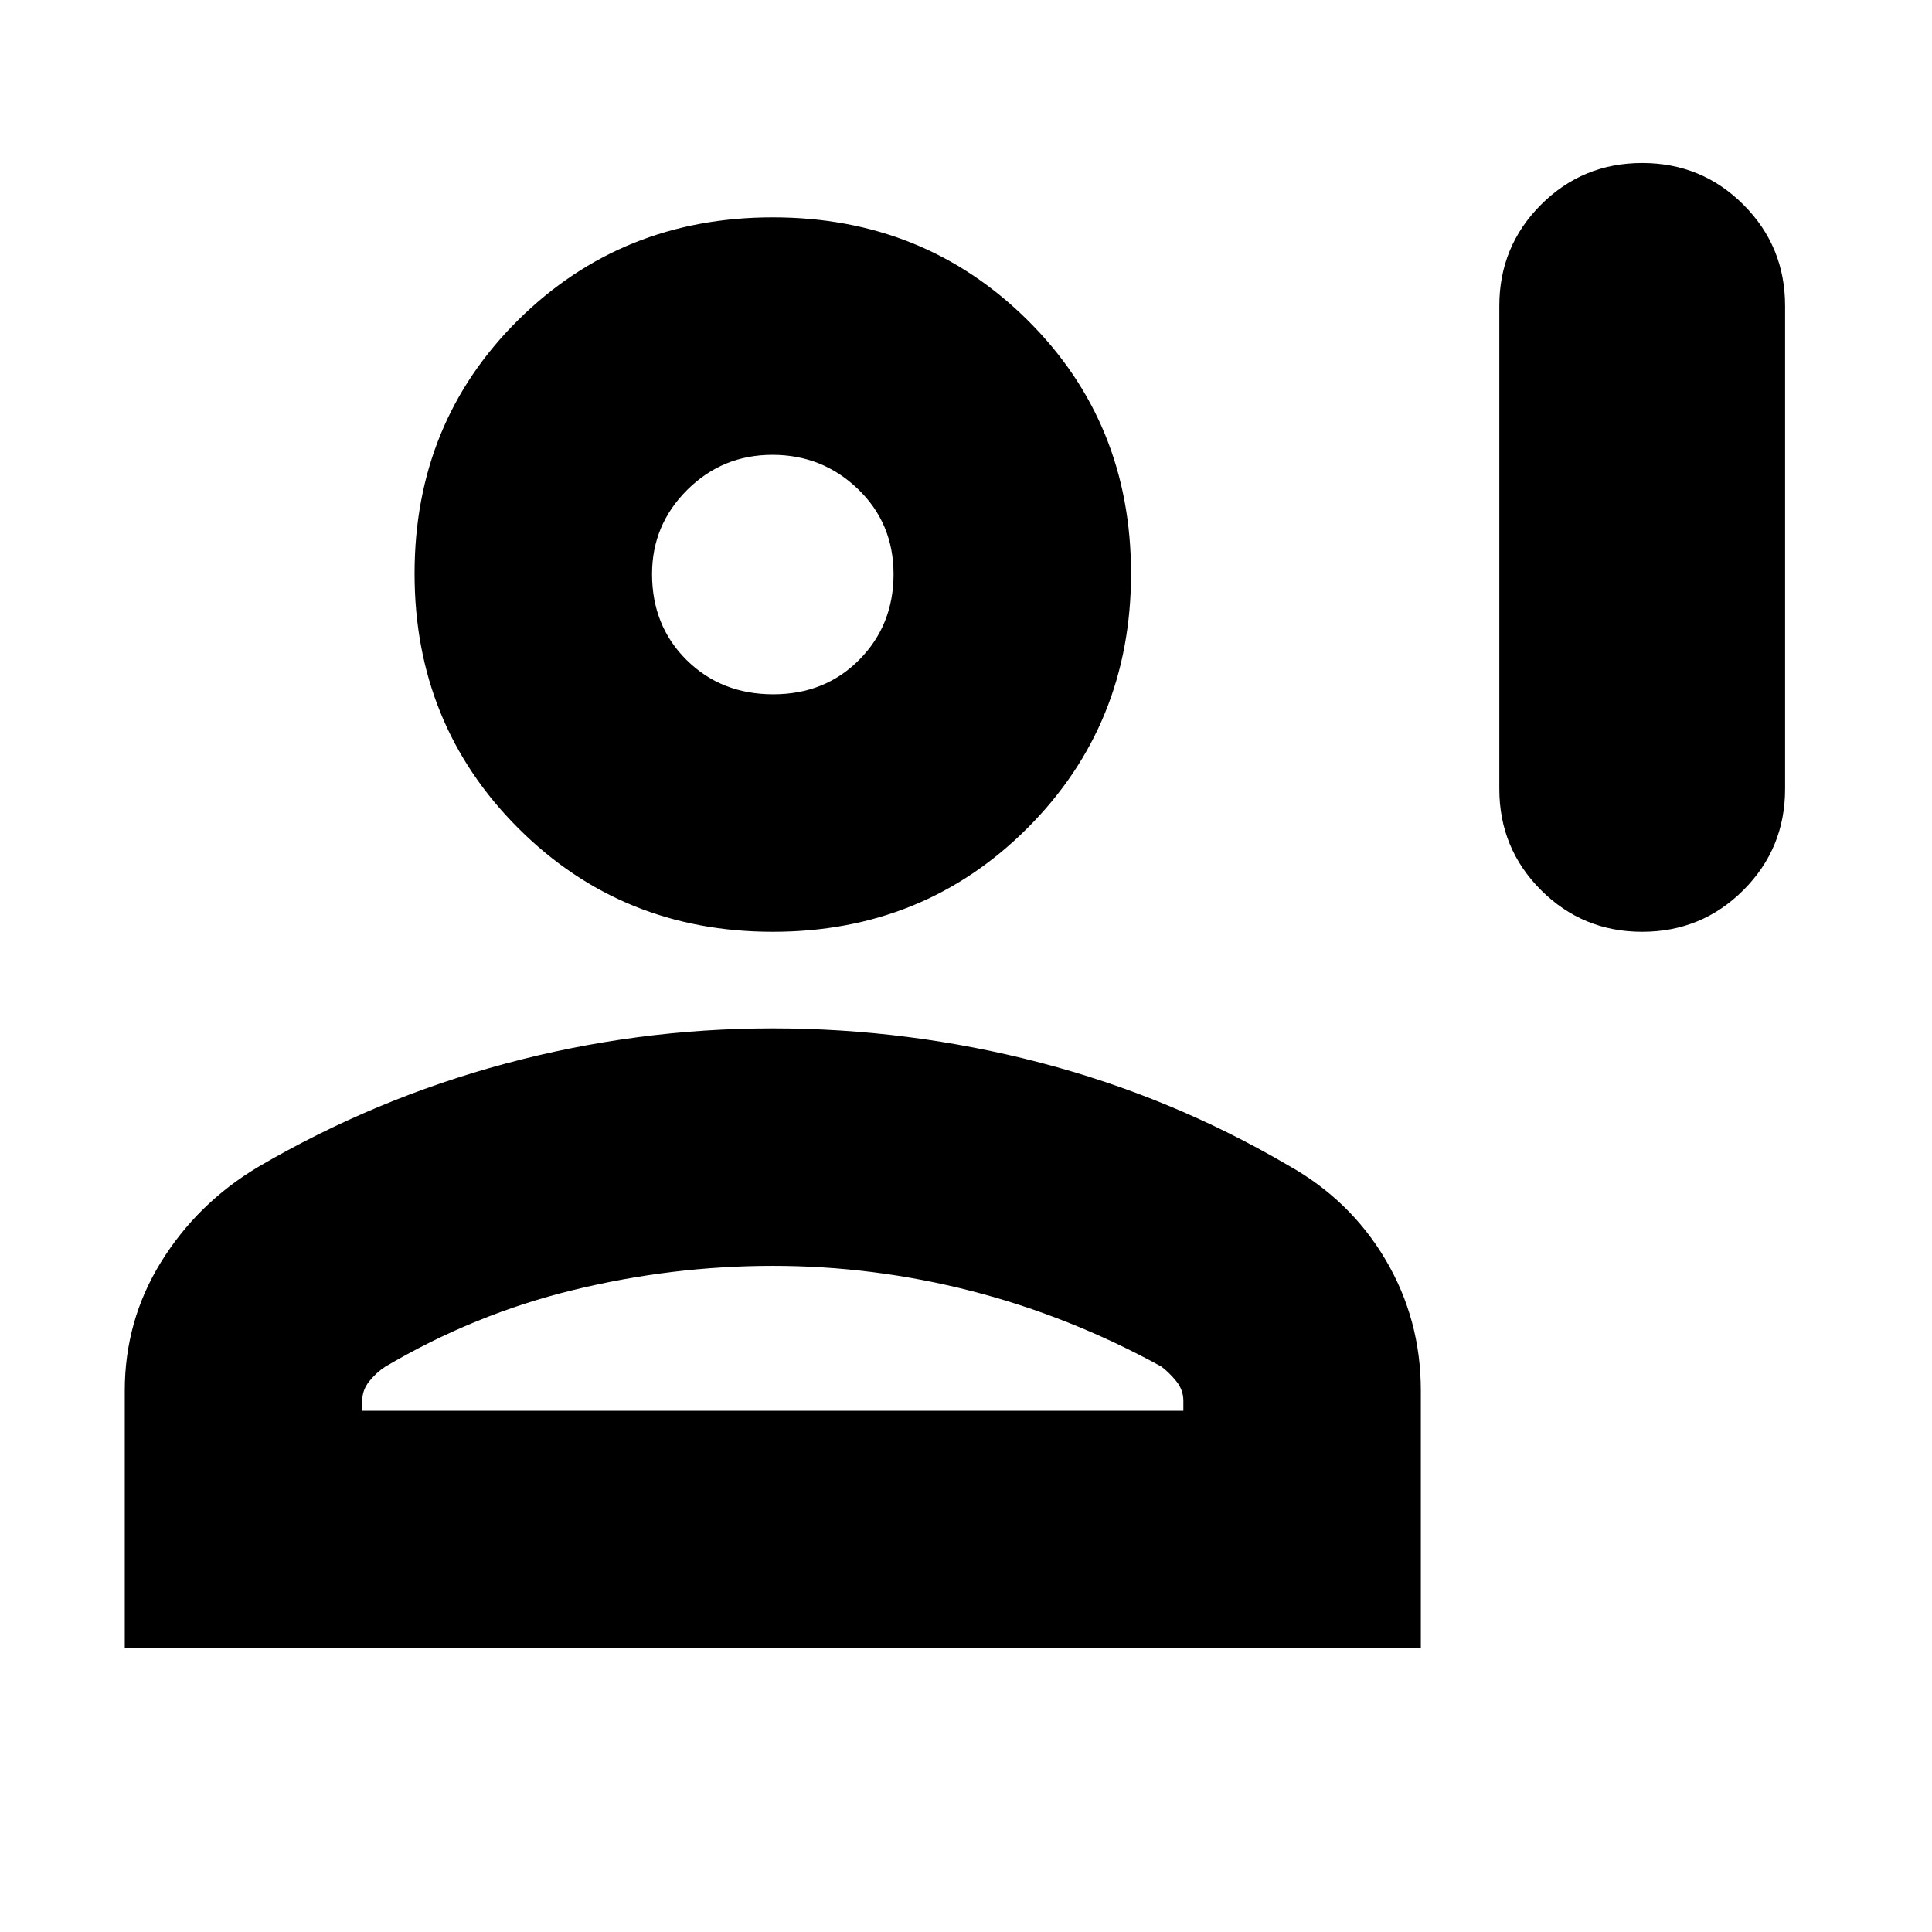 <svg xmlns="http://www.w3.org/2000/svg" height="20" viewBox="0 -960 960 960" width="20"><path d="M816-497q-29.58 0-50.29-20.71T745-568v-240q0-29.58 20.71-50.29T816-879q29.58 0 50.29 20.71T887-808v240q0 29.58-20.71 50.29T816-497Zm-432 0q-75 0-126.5-51.5T206-675q0-75 51.5-126T384-852q75 0 126.5 51T562-675q0 75-51.5 126.5T384-497ZM62-141v-128q0-34.75 18-63.87Q98-362 128-380q58-34 123.13-51.5Q316.27-449 383.92-449q67.66 0 132.87 17Q582-415 640-381q30.91 17.25 48.45 46.92Q706-304.4 706-269v128H62Zm118-118h408v-5q0-5.31-3.5-9.66Q581-278 577-281q-45.51-24.96-94.22-37.48Q434.07-331 384.04-331q-50.04 0-99.27 12.02t-93.43 38.14q-4.34 2.84-7.84 7.18-3.5 4.35-3.5 9.66v5Zm204.21-356Q410-615 427-632.21t17-42.5Q444-700 426.32-717q-17.67-17-42.5-17-24.82 0-42.32 17.39-17.5 17.4-17.5 41.82Q324-649 341.21-632t43 17Zm-.21-60Zm0 416Z"/></svg>
